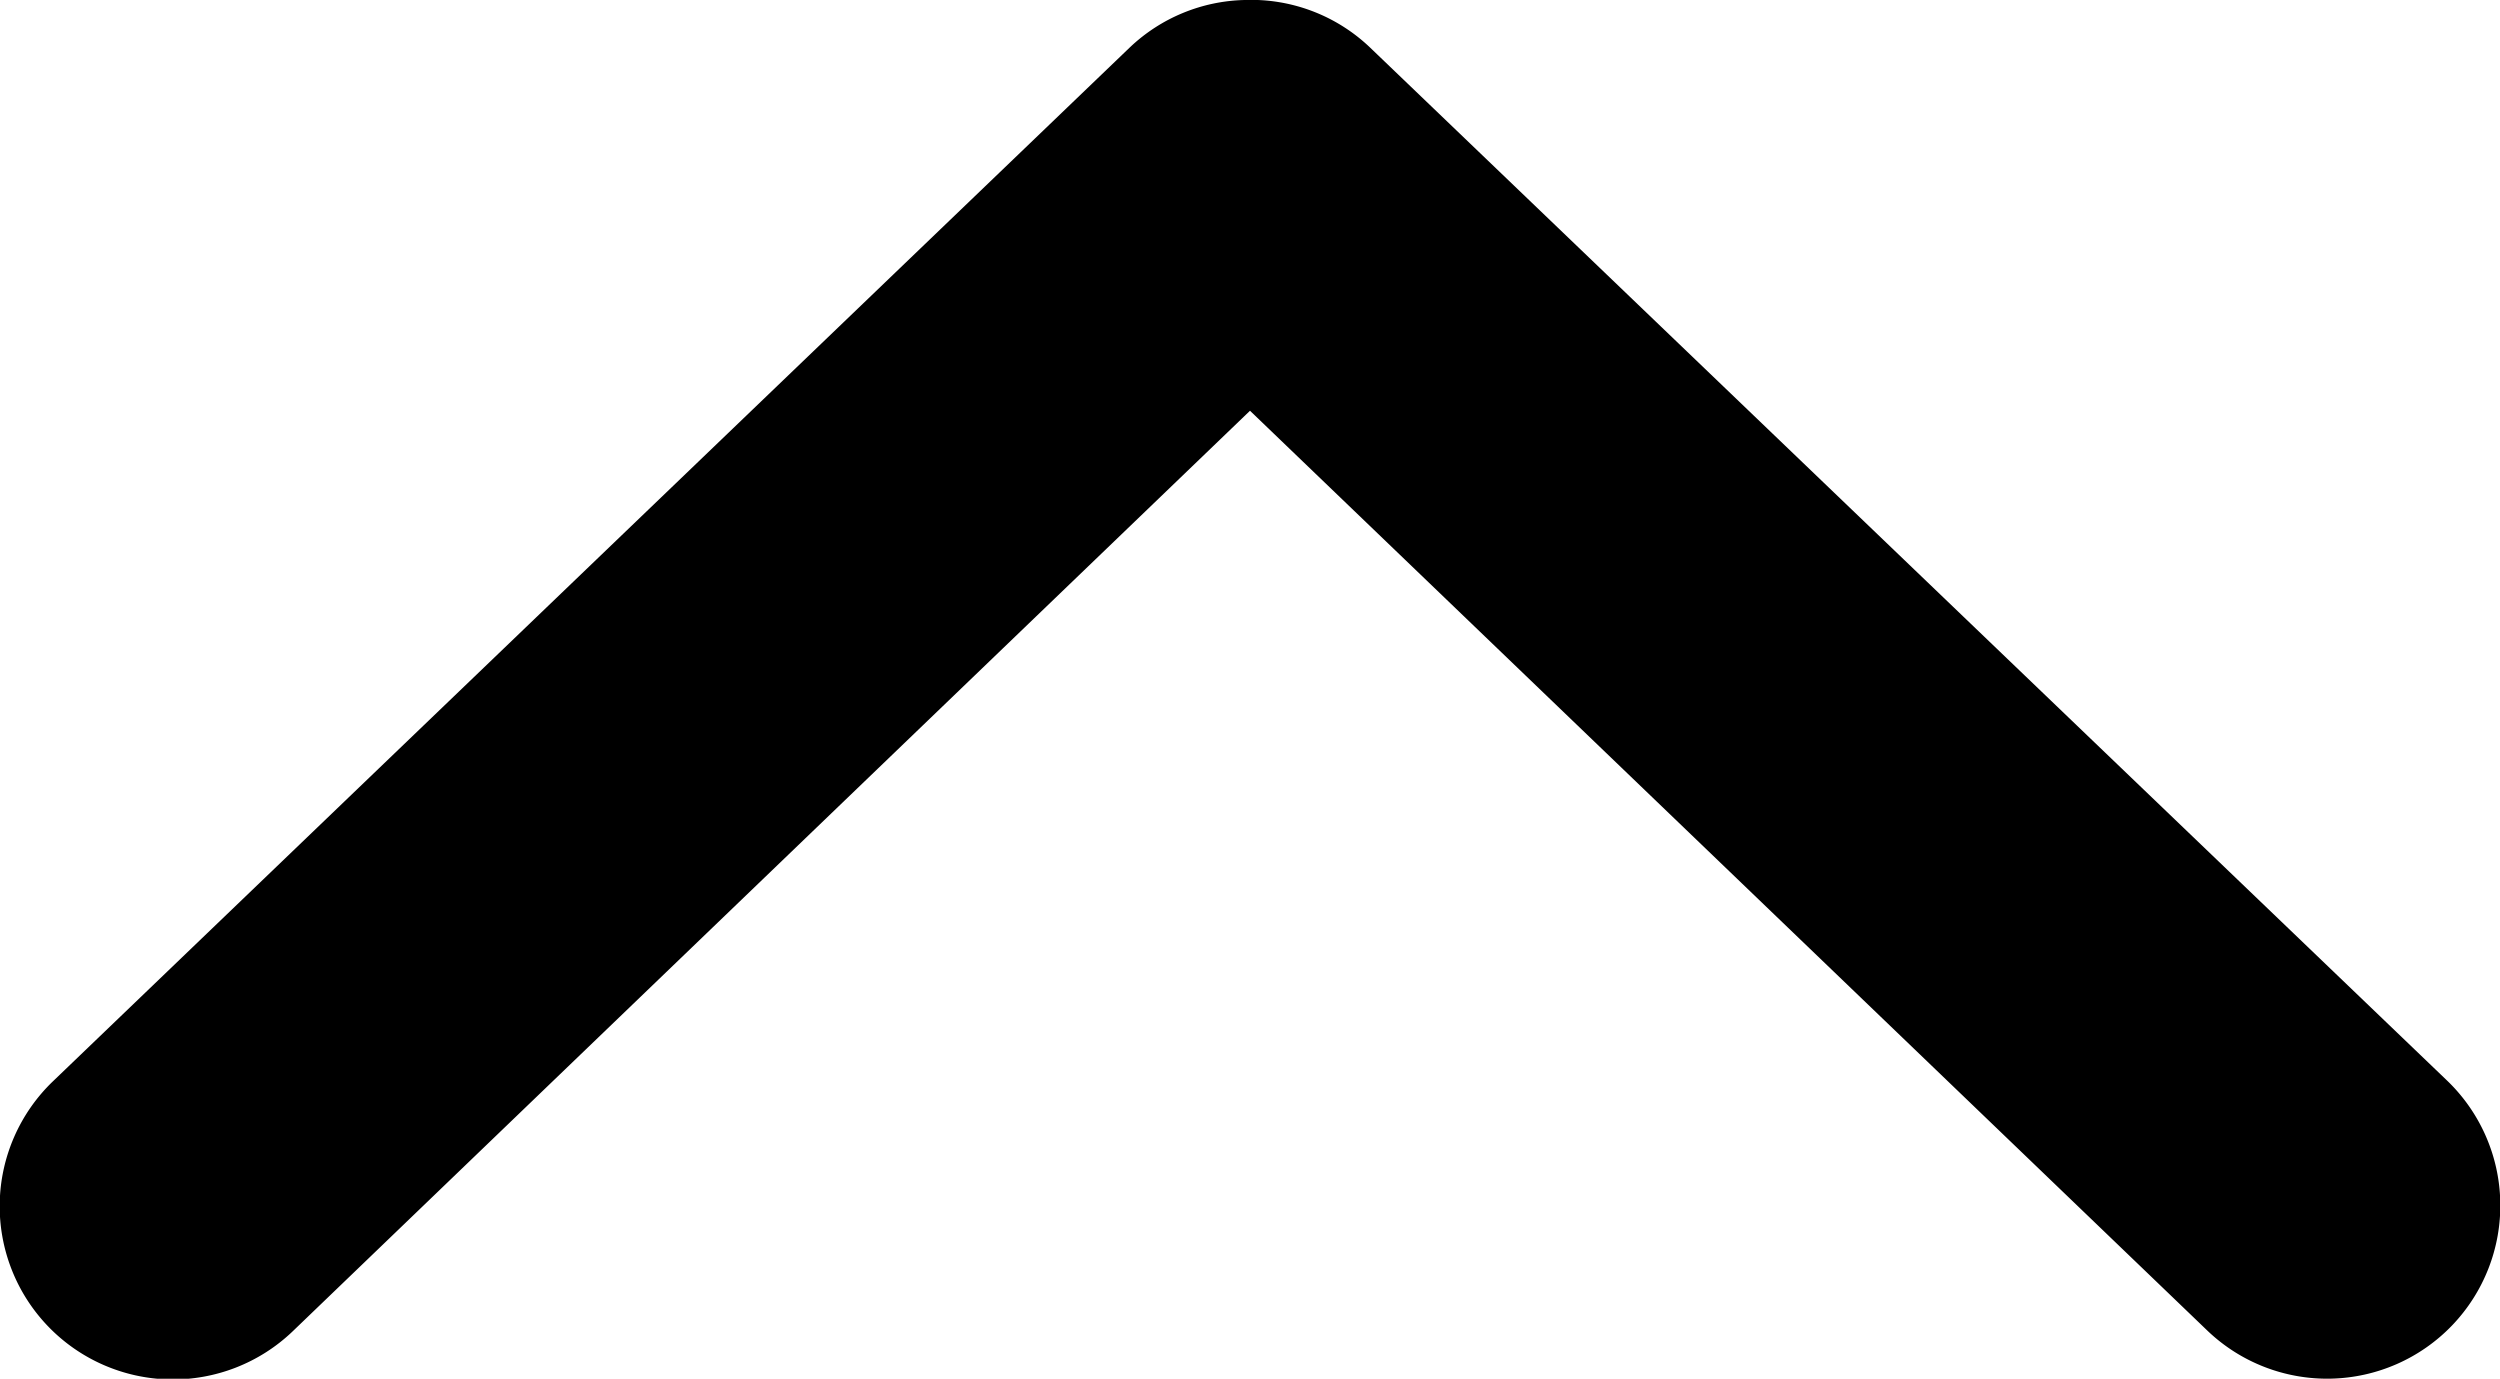<svg id="seta" xmlns="http://www.w3.org/2000/svg" viewBox="0 0 10 5.515">
  <path id="Path_10" data-name="Path 10" d="M4.978,0a.69.69,0,0,0-.458.189L.212,4.325a.691.691,0,0,0,.959,1L5,1.643,8.829,5.322a.691.691,0,0,0,.959-1L5.479.189A.689.689,0,0,0,4.978,0Z" transform="translate(0 0)" fill="color"/>
</svg>

